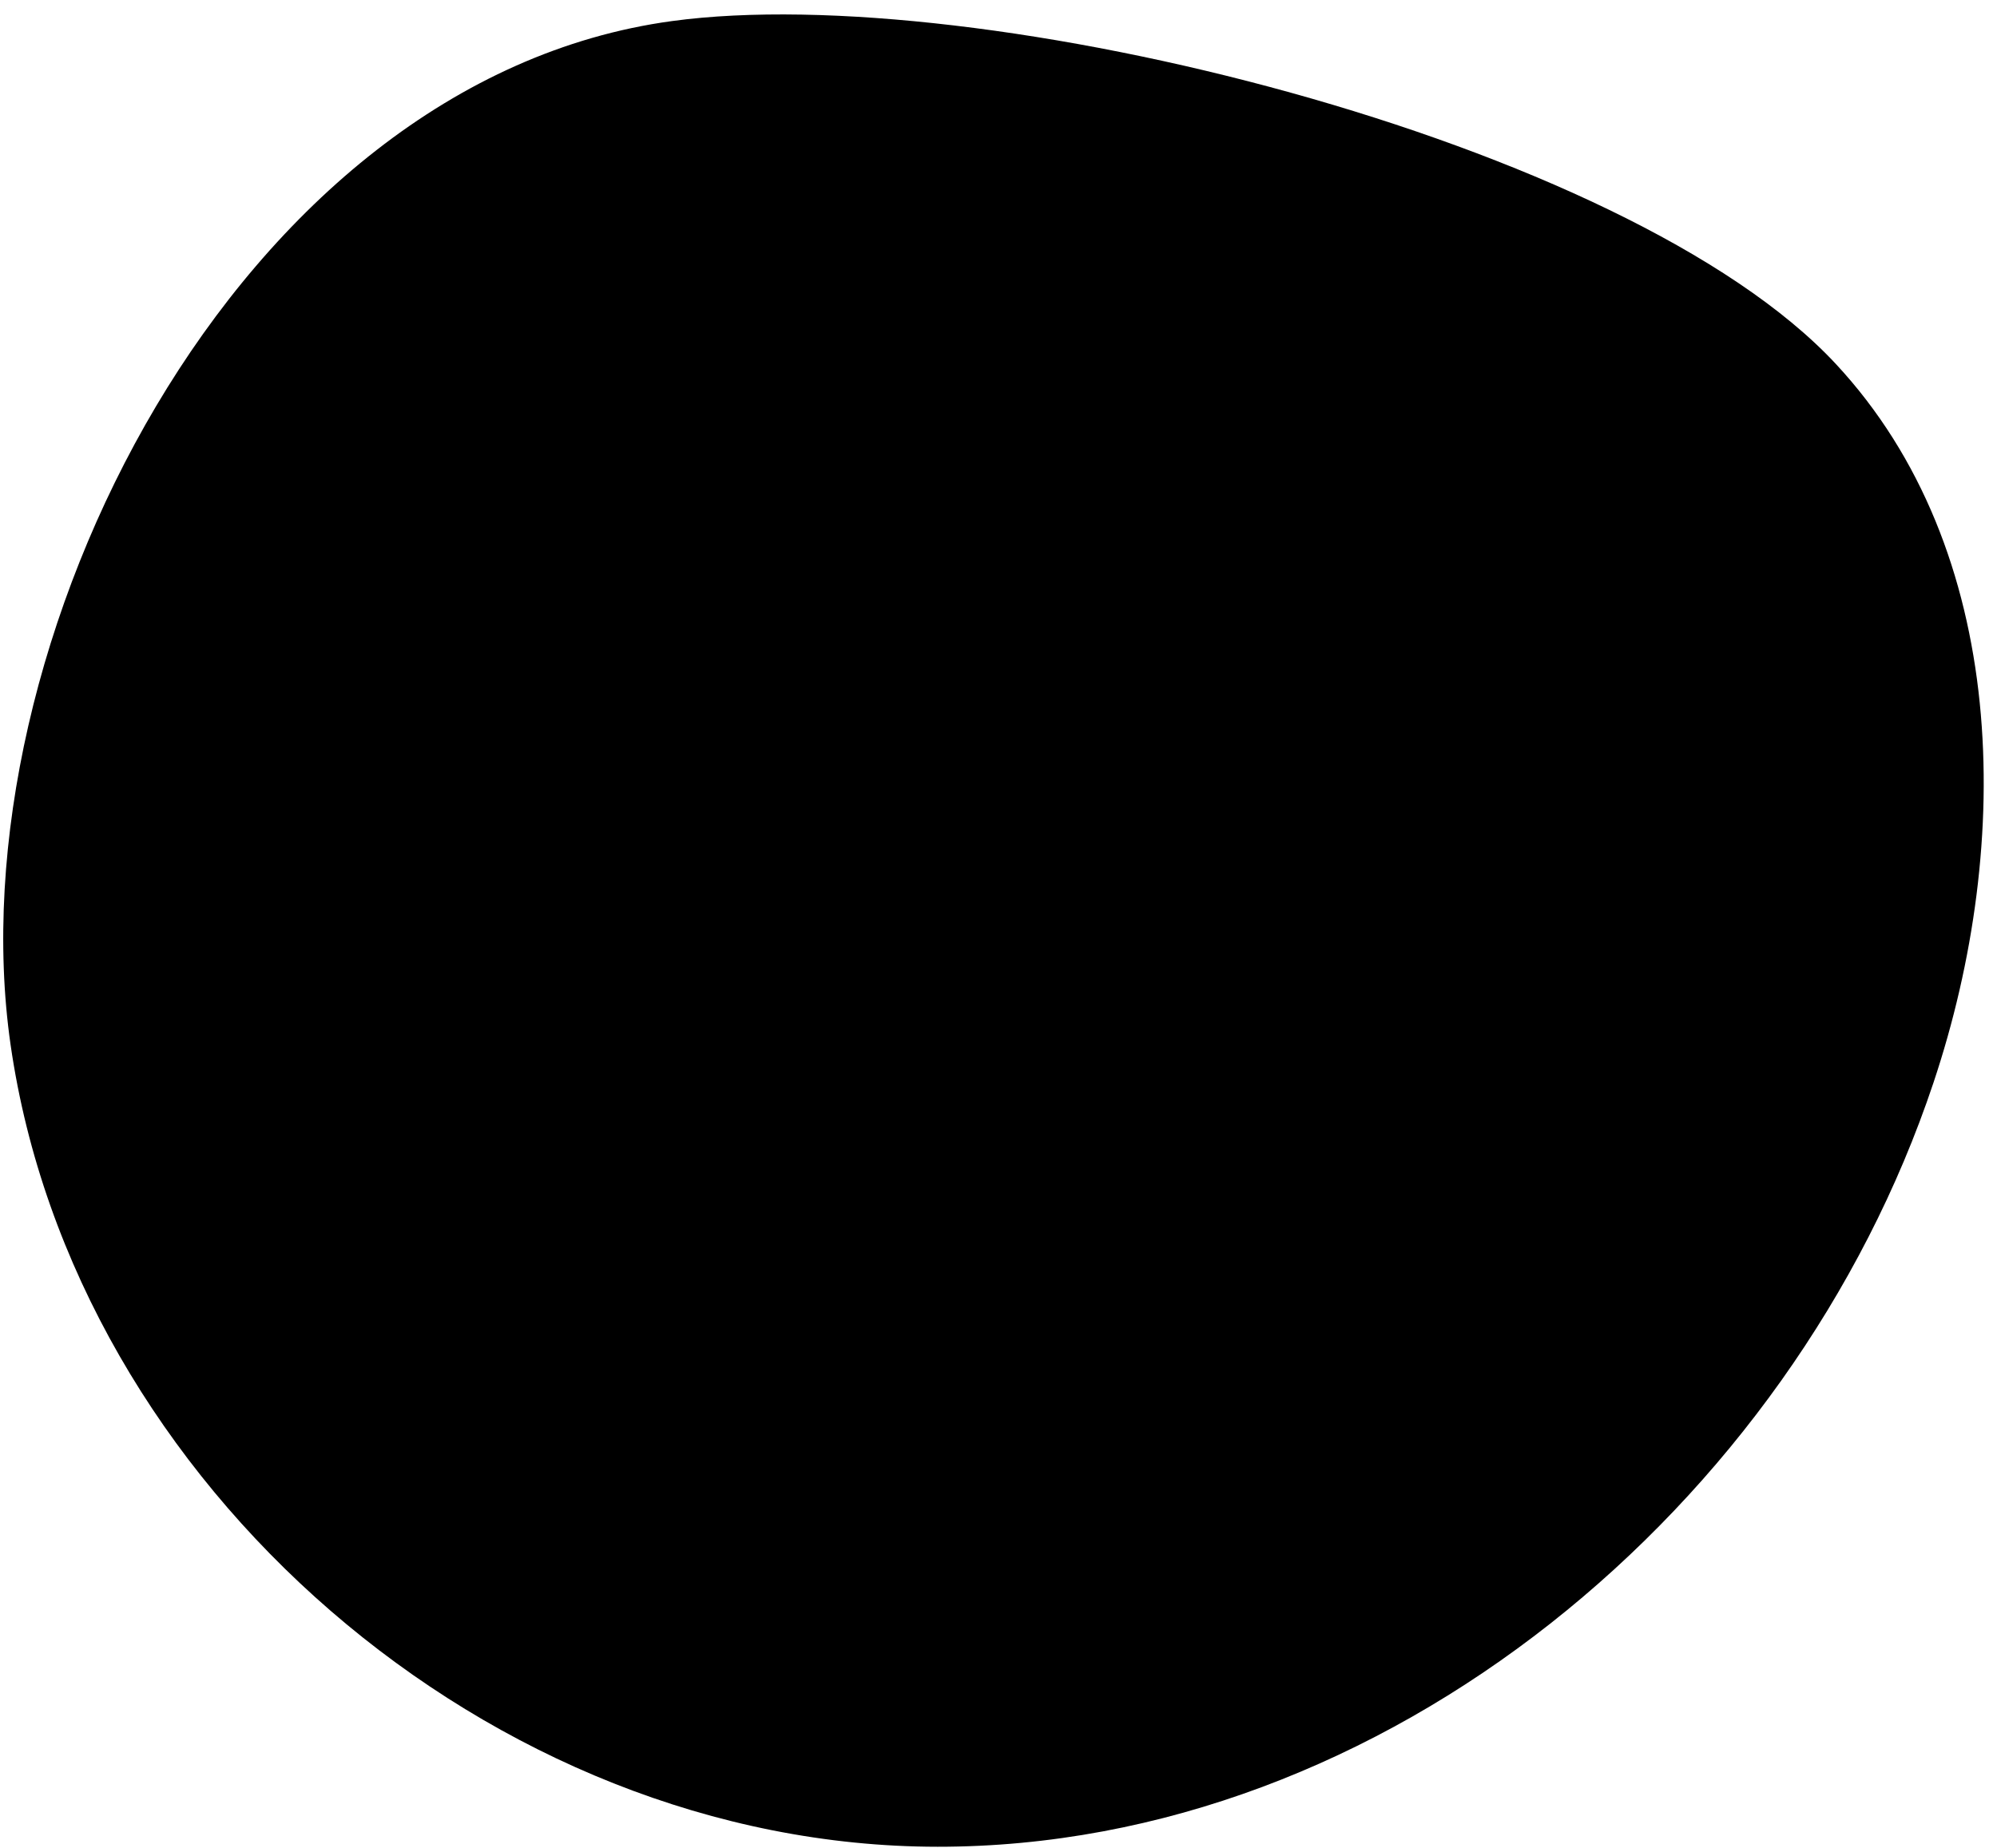 <svg width="121" height="112" viewBox="0 0 121 112" fill="none" xmlns="http://www.w3.org/2000/svg">
<path d="M0.642 63.325C4.49 90.012 29.794 111.909 56.808 111.922C83.91 111.94 108.582 91.283 117.15 65.619C122.028 51.019 121.722 33.319 111.225 22.046C98.552 8.443 59.321 -1.249 40.723 1.276C14.271 4.868 -2.831 39.228 0.642 63.325Z" fill="#41B729" style="fill:#41B729;fill:color(display-p3 0.255 0.718 0.161);fill-opacity:1;"/>
<g clip-path="url(#clip0_13581_654)">
<path d="M48.082 49.809C48.082 52.336 50.137 54.391 52.664 54.391H67.727C70.253 54.391 72.308 52.336 72.308 49.809C72.308 45.027 69.547 40.902 65.534 38.931C70.025 34.322 66.699 26.381 60.195 26.399C53.692 26.381 50.365 34.323 54.857 38.931C50.84 40.903 48.082 45.032 48.082 49.809ZM60.195 29.914C62.341 29.914 64.086 31.66 64.086 33.805C63.89 38.959 56.499 38.958 56.305 33.805C56.305 31.66 58.05 29.914 60.195 29.914ZM60.195 41.211C64.952 41.211 68.793 45.06 68.793 49.809C68.793 50.397 68.314 50.875 67.727 50.875H52.664C52.076 50.875 51.598 50.397 51.598 49.809C51.598 45.052 55.447 41.211 60.195 41.211Z" fill="#FBF4EE" style="fill:#FBF4EE;fill:color(display-p3 0.984 0.957 0.933);fill-opacity:1;"/>
<path d="M47.647 70.939C52.139 66.33 48.812 58.389 42.308 58.407C35.805 58.389 32.478 66.331 36.97 70.938C32.954 72.911 30.195 77.04 30.195 81.817C30.195 84.343 32.251 86.399 34.777 86.399H49.84C52.366 86.399 54.422 84.343 54.422 81.817C54.422 77.034 51.66 72.909 47.647 70.939ZM42.309 61.922C44.454 61.922 46.199 63.667 46.199 65.813C46.004 70.967 38.613 70.966 38.418 65.813C38.418 63.667 40.163 61.922 42.309 61.922ZM49.84 82.883H34.777C34.189 82.883 33.711 82.405 33.711 81.817C34.129 70.418 50.495 70.431 50.906 81.817C50.906 82.405 50.428 82.883 49.84 82.883Z" fill="#FBF4EE" style="fill:#FBF4EE;fill:color(display-p3 0.984 0.957 0.933);fill-opacity:1;"/>
<path d="M83.42 70.939C87.912 66.33 84.586 58.389 78.082 58.407C71.579 58.389 68.252 66.331 72.744 70.938C68.727 72.911 65.969 77.04 65.969 81.817C65.969 84.343 68.024 86.399 70.551 86.399H85.613C88.14 86.399 90.195 84.343 90.195 81.817C90.195 77.034 87.434 72.909 83.42 70.939ZM78.082 61.922C80.228 61.922 81.973 63.667 81.973 65.813C81.777 70.967 74.386 70.966 74.192 65.813C74.192 63.667 75.937 61.922 78.082 61.922ZM85.613 82.883H70.551C69.963 82.883 69.484 82.405 69.484 81.817C69.902 70.418 86.269 70.431 86.68 81.817C86.68 82.405 86.201 82.883 85.613 82.883Z" fill="#FBF4EE" style="fill:#FBF4EE;fill:color(display-p3 0.984 0.957 0.933);fill-opacity:1;"/>
<path d="M67.306 64.838L65.424 62.014C64.008 60.075 61.195 62.077 62.559 64.055H57.831C59.196 62.078 56.383 60.074 54.967 62.013L53.084 64.838C52.691 65.428 52.691 66.197 53.084 66.788L54.967 69.612C55.294 70.102 56.329 70.817 57.405 70.1C58.25 69.54 58.437 68.378 57.831 67.571H62.559C61.954 68.378 62.141 69.54 62.986 70.1C64.028 70.794 65.061 70.156 65.424 69.612L67.306 66.788C67.7 66.197 67.7 65.428 67.306 64.838Z" fill="#FBF4EE" style="fill:#FBF4EE;fill:color(display-p3 0.984 0.957 0.933);fill-opacity:1;"/>
<path d="M71.821 39.109C76.784 42.455 80.075 47.757 80.852 53.656C80.953 54.423 81.676 55.321 82.825 55.17C83.787 55.043 84.465 54.16 84.338 53.197C83.429 46.3 79.584 40.103 73.786 36.194C72.981 35.651 71.889 35.864 71.346 36.669C70.803 37.474 71.016 38.566 71.821 39.109Z" fill="#FBF4EE" style="fill:#FBF4EE;fill:color(display-p3 0.984 0.957 0.933);fill-opacity:1;"/>
<path d="M37.566 55.169C38.714 55.321 39.438 54.416 39.538 53.656C40.315 47.757 43.607 42.455 48.57 39.109C49.375 38.566 49.587 37.474 49.044 36.669C48.502 35.864 47.409 35.651 46.604 36.194C40.807 40.103 36.961 46.3 36.053 53.197C35.926 54.16 36.603 55.043 37.566 55.169Z" fill="#FBF4EE" style="fill:#FBF4EE;fill:color(display-p3 0.984 0.957 0.933);fill-opacity:1;"/>
</g>
<defs>
<clipPath id="clip0_13581_654">
<rect width="60" height="60" fill="white" style="fill:white;fill-opacity:1;" transform="translate(30.195 26.399)"/>
</clipPath>
</defs>
</svg>
